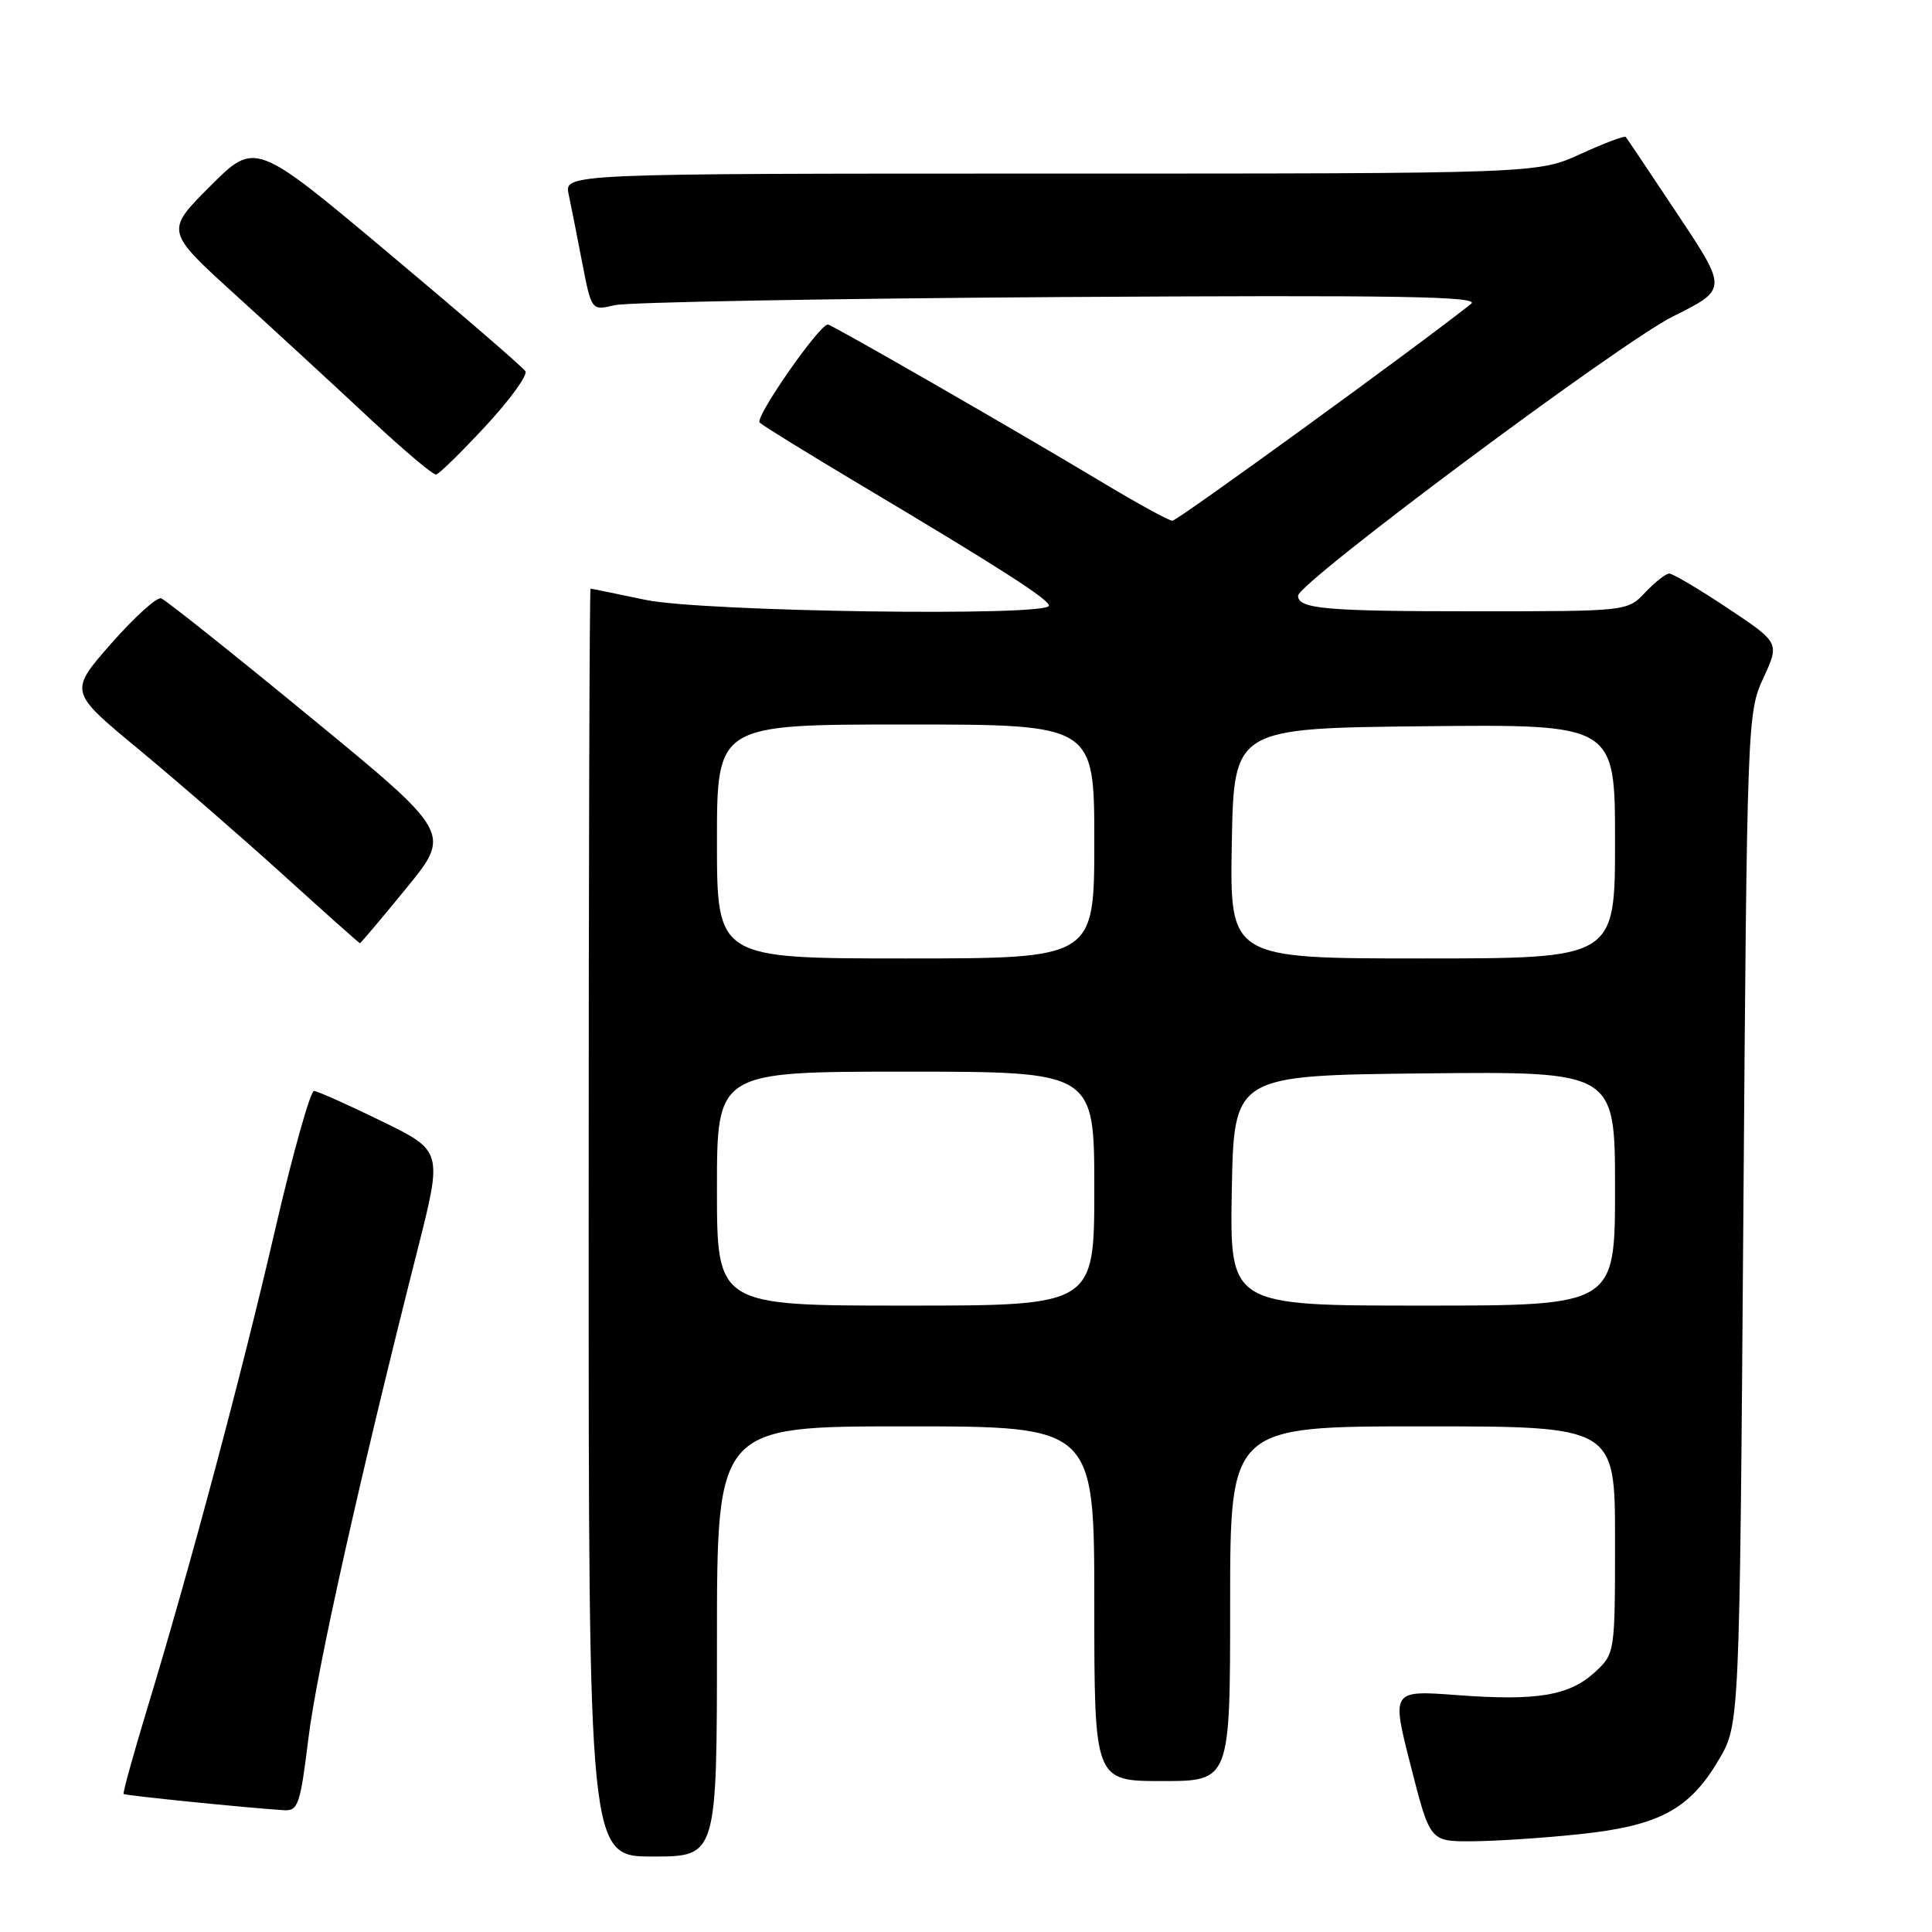 <?xml version="1.0" encoding="UTF-8" standalone="no"?>
<!DOCTYPE svg PUBLIC "-//W3C//DTD SVG 1.1//EN" "http://www.w3.org/Graphics/SVG/1.1/DTD/svg11.dtd" >
<svg xmlns="http://www.w3.org/2000/svg" xmlns:xlink="http://www.w3.org/1999/xlink" version="1.1" viewBox="0 0 256 256">
 <g >
 <path fill="currentColor"
d=" M 95.00 217.50 C 95.00 189.00 95.00 189.00 120.00 189.00 C 145.00 189.00 145.00 189.00 145.00 212.50 C 145.00 236.00 145.00 236.00 154.00 236.00 C 163.00 236.00 163.00 236.00 163.00 212.50 C 163.00 189.00 163.00 189.00 188.50 189.00 C 214.00 189.00 214.00 189.00 214.00 204.05 C 214.00 219.00 213.98 219.11 211.38 221.53 C 207.96 224.69 203.68 225.41 193.07 224.61 C 184.37 223.96 184.37 223.96 186.93 233.98 C 189.48 244.00 189.48 244.00 194.99 243.98 C 198.02 243.97 204.46 243.55 209.29 243.04 C 219.84 241.93 223.87 239.78 227.76 233.16 C 230.50 228.50 230.50 228.50 231.00 161.50 C 231.49 95.52 231.53 94.43 233.66 89.83 C 235.81 85.17 235.81 85.17 228.92 80.58 C 225.13 78.06 221.65 76.00 221.19 76.00 C 220.73 76.00 219.29 77.13 218.00 78.50 C 215.65 81.00 215.65 81.00 195.41 81.00 C 175.68 81.00 172.00 80.68 172.00 78.94 C 172.00 77.22 214.74 45.37 221.69 41.92 C 228.90 38.33 228.90 38.33 222.31 28.42 C 218.68 22.96 215.59 18.34 215.42 18.15 C 215.26 17.95 212.57 18.97 209.44 20.40 C 203.76 23.00 203.76 23.00 139.26 23.00 C 74.77 23.00 74.77 23.00 75.35 25.75 C 75.67 27.26 76.48 31.35 77.15 34.84 C 78.38 41.17 78.38 41.17 81.44 40.44 C 83.12 40.04 109.70 39.56 140.50 39.36 C 185.24 39.09 196.19 39.26 194.93 40.26 C 187.72 45.98 156.02 69.00 155.35 69.00 C 154.88 69.00 150.68 66.69 146.00 63.88 C 135.18 57.37 110.20 43.00 109.70 43.00 C 108.55 43.00 99.96 55.35 100.66 56.00 C 101.12 56.43 107.12 60.13 114.00 64.23 C 132.44 75.22 138.98 79.41 138.99 80.25 C 139.01 81.72 92.96 81.06 85.50 79.48 C 81.65 78.67 78.39 78.00 78.25 78.00 C 78.11 78.00 78.00 115.80 78.00 162.00 C 78.00 246.00 78.00 246.00 86.50 246.00 C 95.00 246.00 95.00 246.00 95.00 217.50 Z  M 40.87 230.32 C 41.98 221.28 47.64 195.94 55.35 165.50 C 58.64 152.50 58.64 152.50 50.57 148.56 C 46.13 146.39 42.10 144.59 41.61 144.56 C 41.13 144.53 38.80 152.82 36.44 163.00 C 32.01 182.17 25.25 207.47 19.48 226.49 C 17.65 232.54 16.25 237.58 16.38 237.71 C 16.58 237.92 32.53 239.53 37.59 239.86 C 39.50 239.99 39.78 239.17 40.87 230.32 Z  M 53.84 117.69 C 59.82 110.38 59.82 110.38 41.10 95.01 C 30.81 86.55 21.92 79.47 21.35 79.28 C 20.77 79.09 17.79 81.80 14.72 85.29 C 9.14 91.65 9.14 91.65 18.32 99.24 C 23.37 103.42 32.00 110.92 37.50 115.90 C 43.00 120.89 47.58 124.97 47.69 124.98 C 47.79 124.99 50.56 121.71 53.84 117.69 Z  M 64.35 56.45 C 67.57 52.98 69.94 49.71 69.62 49.19 C 69.30 48.67 61.11 41.60 51.42 33.48 C 33.81 18.71 33.81 18.71 27.85 24.67 C 21.90 30.62 21.90 30.62 31.19 39.06 C 36.30 43.70 44.21 50.99 48.77 55.25 C 53.32 59.51 57.38 62.95 57.78 62.88 C 58.17 62.82 61.13 59.92 64.35 56.45 Z  M 95.00 157.50 C 95.00 142.00 95.00 142.00 120.00 142.00 C 145.00 142.00 145.00 142.00 145.00 157.50 C 145.00 173.00 145.00 173.00 120.00 173.00 C 95.00 173.00 95.00 173.00 95.00 157.50 Z  M 163.22 157.75 C 163.50 142.50 163.50 142.50 188.75 142.23 C 214.00 141.97 214.00 141.97 214.00 157.48 C 214.00 173.00 214.00 173.00 188.47 173.00 C 162.95 173.00 162.95 173.00 163.22 157.75 Z  M 95.00 111.50 C 95.00 96.00 95.00 96.00 120.00 96.00 C 145.00 96.00 145.00 96.00 145.00 111.50 C 145.00 127.00 145.00 127.00 120.00 127.00 C 95.00 127.00 95.00 127.00 95.00 111.50 Z  M 163.22 111.75 C 163.50 96.50 163.50 96.50 188.75 96.23 C 214.00 95.97 214.00 95.97 214.00 111.48 C 214.00 127.00 214.00 127.00 188.47 127.00 C 162.95 127.00 162.95 127.00 163.22 111.75 Z "/>
</g>
</svg>